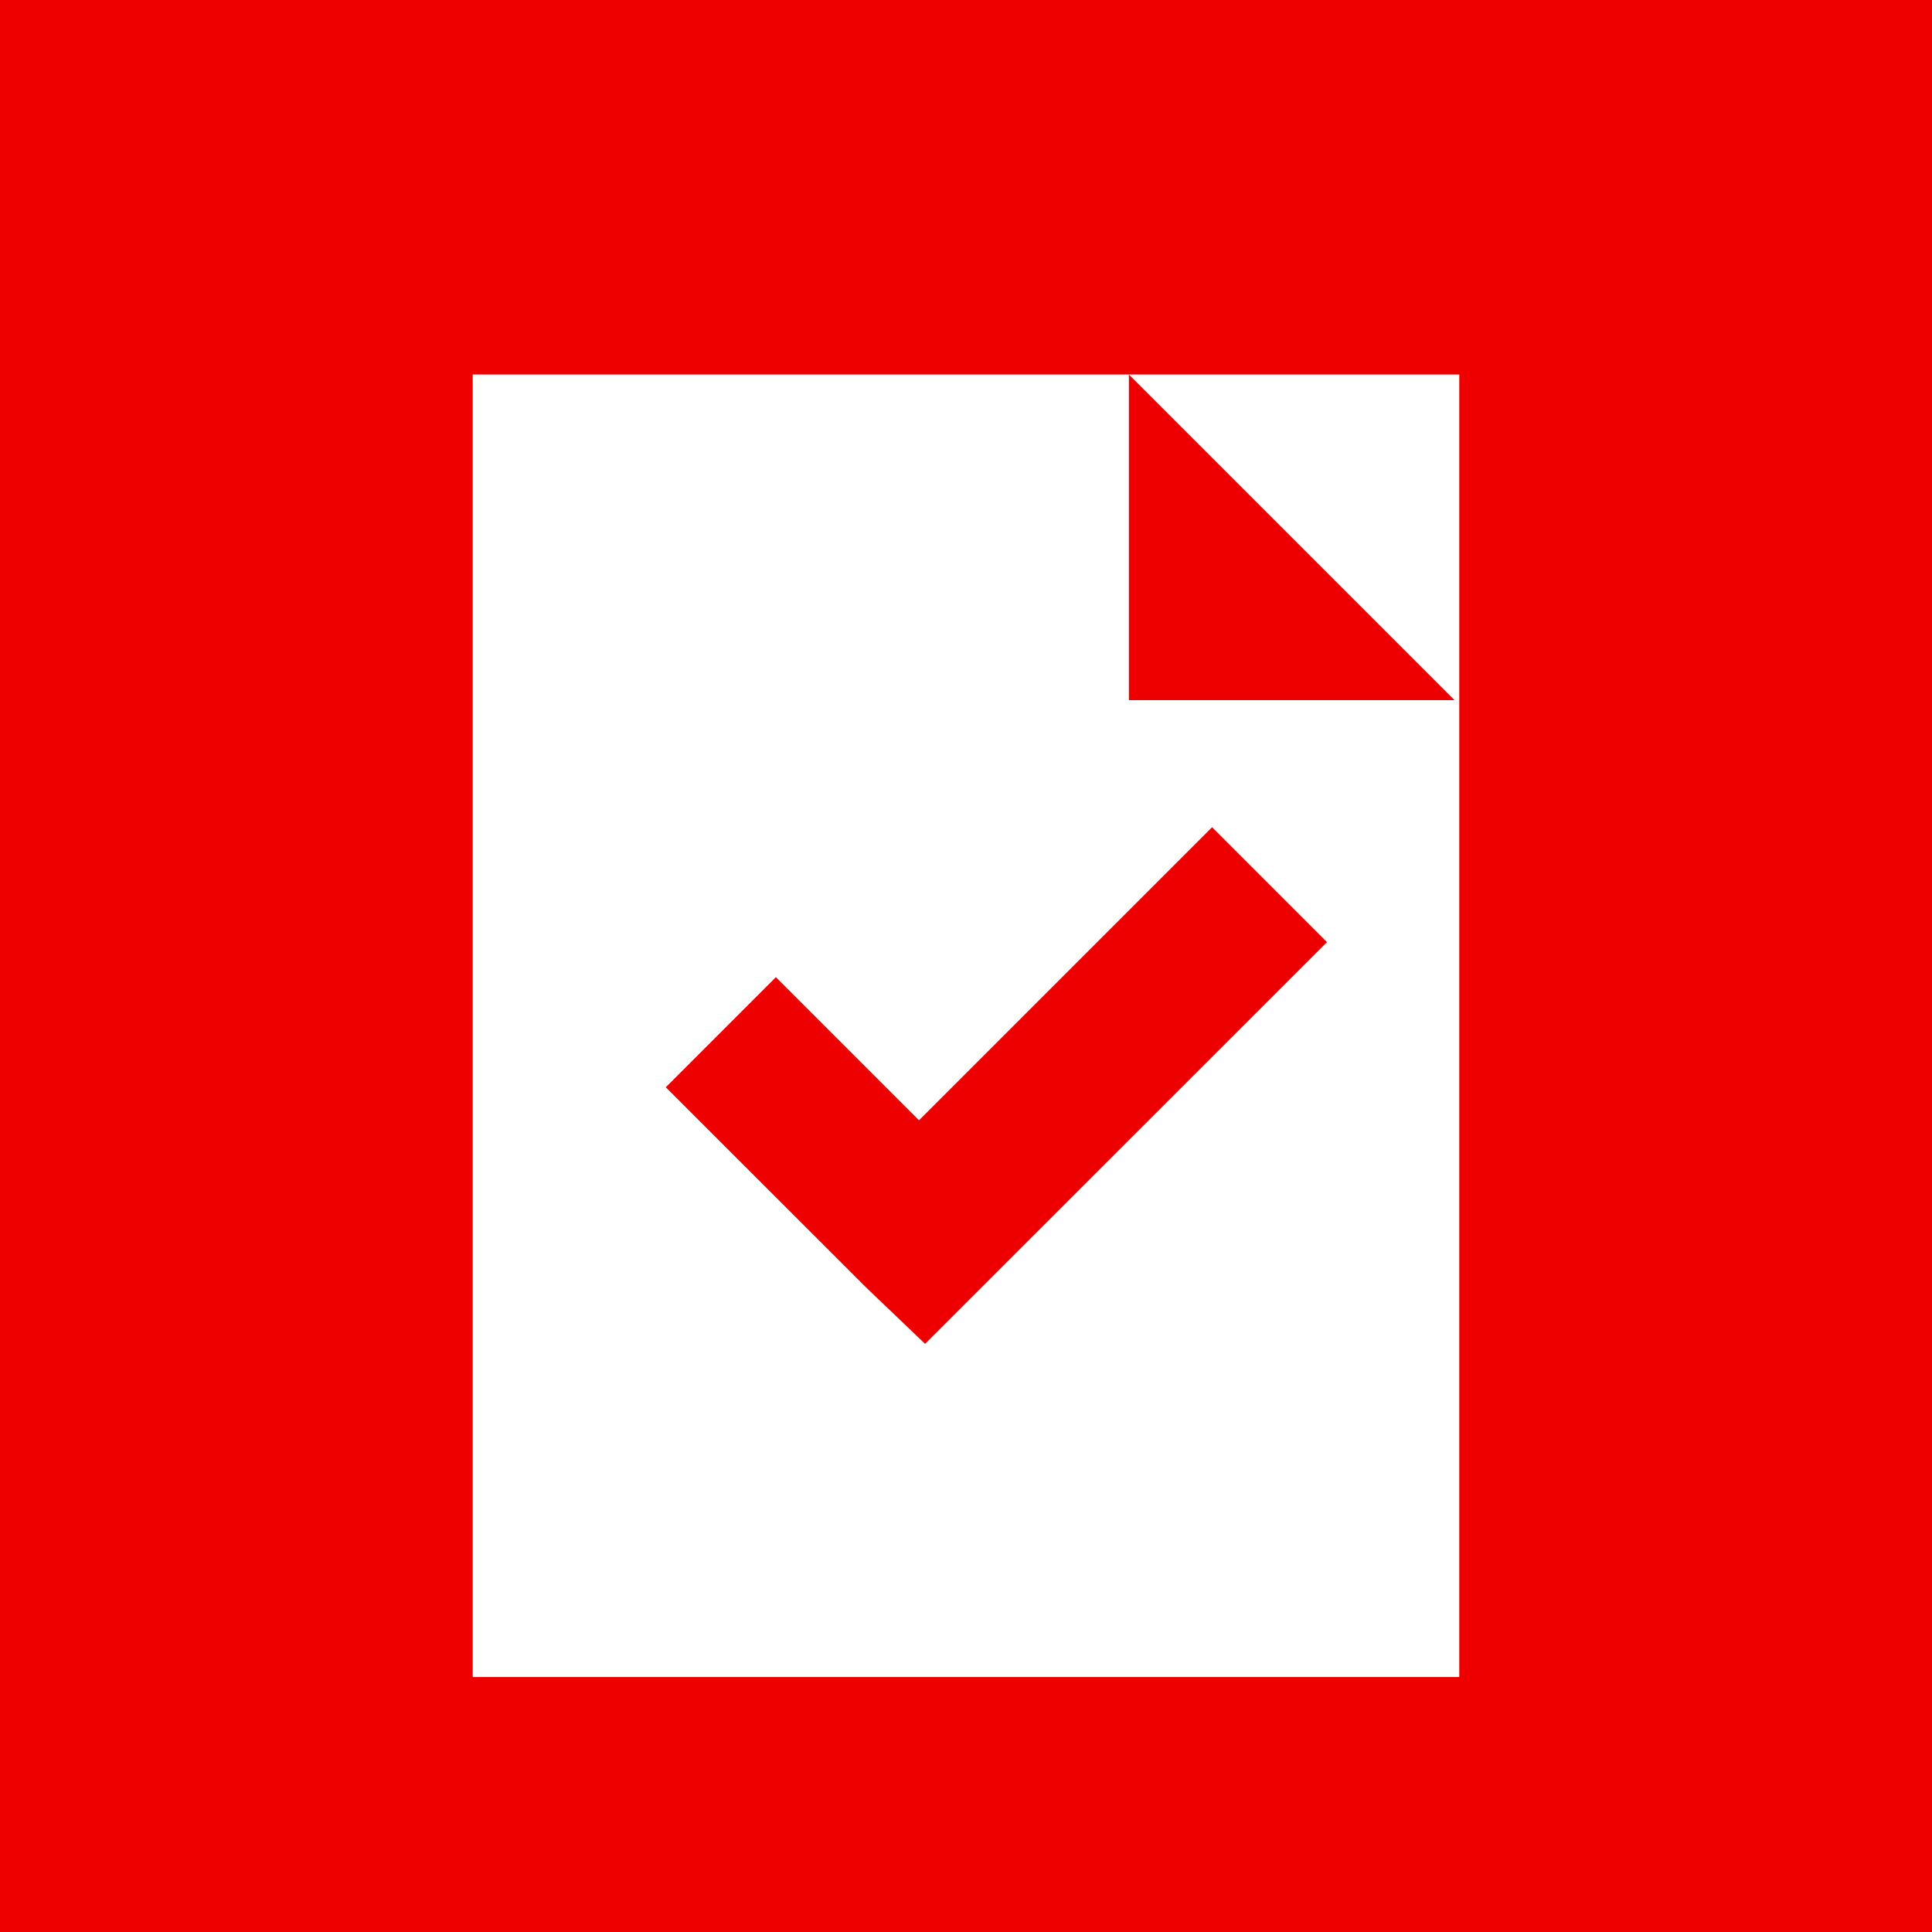 <svg id="Layer_1" data-name="Layer 1" xmlns="http://www.w3.org/2000/svg" viewBox="0 0 566.93 566.93"><defs><style>.cls-1{fill:#e00;}.cls-2{fill:#fff;}</style></defs><title>icon_punchIn</title><rect class="cls-1" width="566.93" height="566.93"/><path class="cls-2" d="M347.46,109.9H138.72V492.11H428.21V109.9Zm-76,284.44-17.22-16.46-58.87-58.83,32.31-32.31,42,42,86-86,33.72,33.72Zm59.8-188.89V109.9l95.55,95.55Z"/></svg>